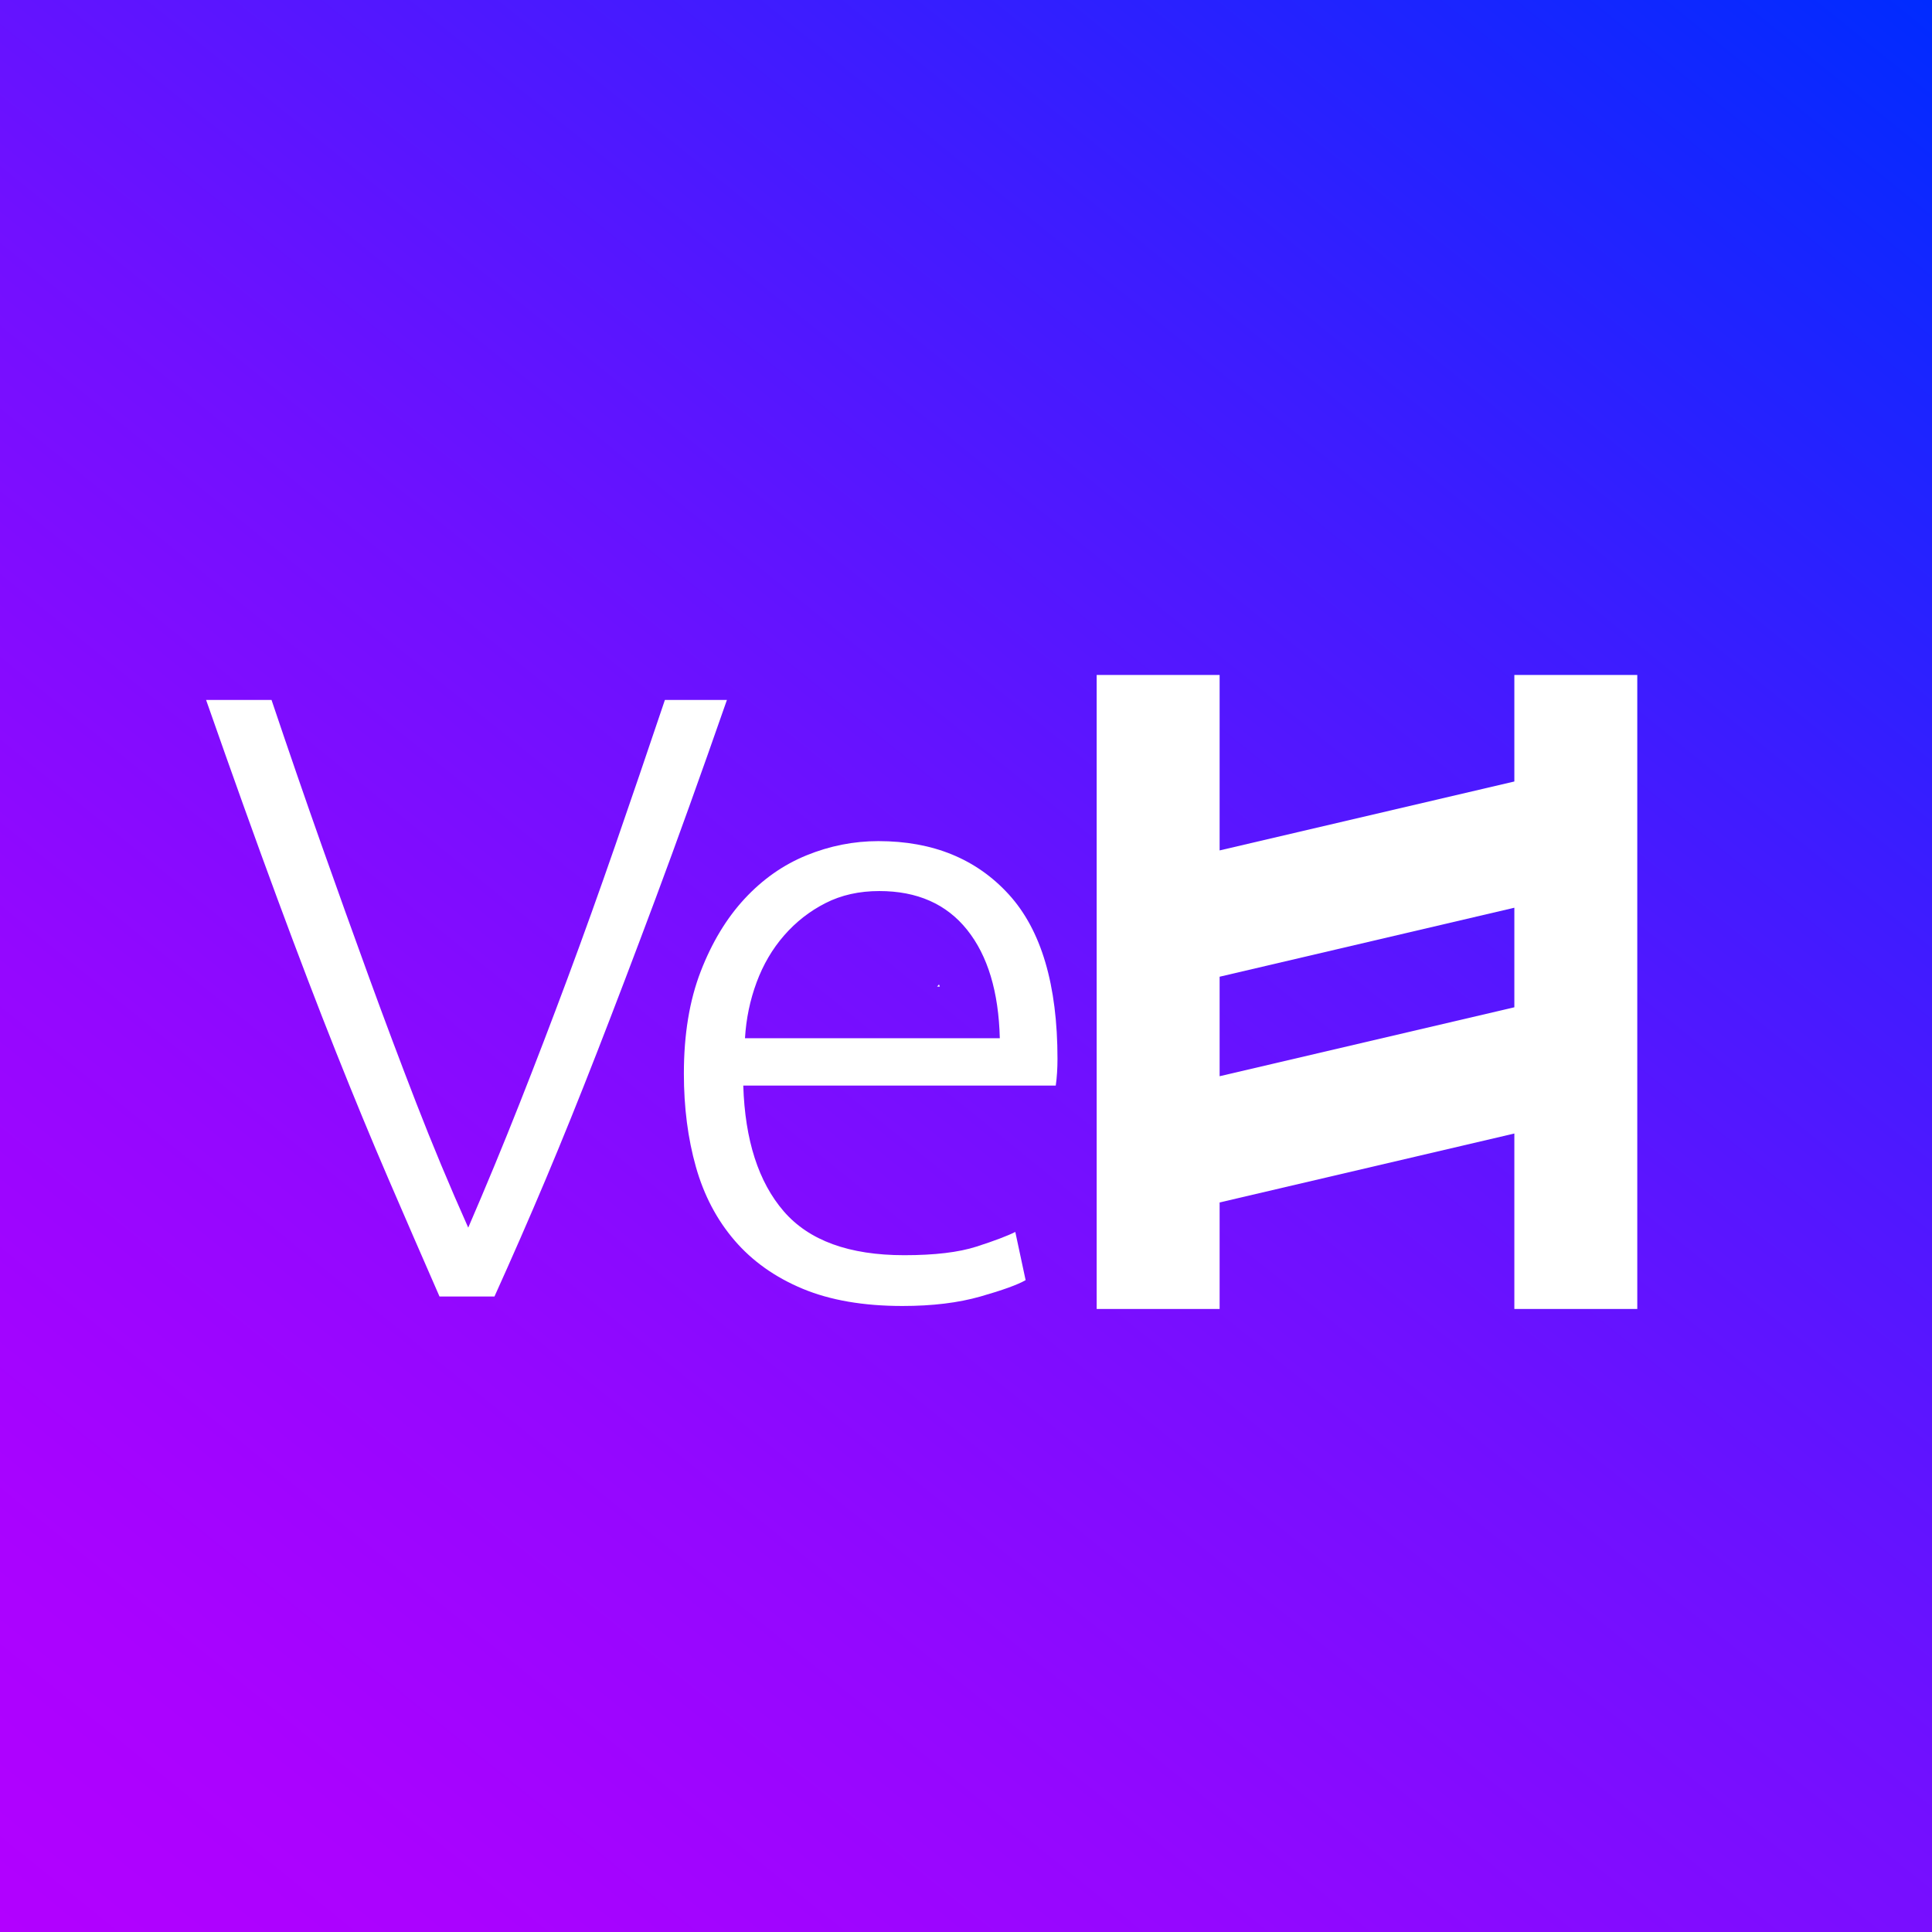 <?xml version="1.0" encoding="utf-8"?>
<!-- Generator: Adobe Illustrator 16.0.0, SVG Export Plug-In . SVG Version: 6.00 Build 0)  -->
<!DOCTYPE svg PUBLIC "-//W3C//DTD SVG 1.1//EN" "http://www.w3.org/Graphics/SVG/1.1/DTD/svg11.dtd">
<svg version="1.1" id="Layer_1" xmlns="http://www.w3.org/2000/svg" xmlns:xlink="http://www.w3.org/1999/xlink" x="0px" y="0px"
	 width="397.23px" height="397.23px" viewBox="0 0 397.23 397.23" enable-background="new 0 0 397.23 397.23" xml:space="preserve">
<rect x="0" y="0" width="397.23" height="397.23" fill="#333333" stroke="none"/>
<linearGradient id="SVGID_1_" gradientUnits="userSpaceOnUse" x1="374.414" y1="-18.477" x2="22.818" y2="415.707">
	<stop  offset="0.001" style="stop-color:#002BFF"/>
	<stop  offset="0.261" style="stop-color:#3D1CFF"/>
	<stop  offset="0.505" style="stop-color:#7010FF"/>
	<stop  offset="0.718" style="stop-color:#9407FF"/>
	<stop  offset="0.89" style="stop-color:#AA02FF"/>
	<stop  offset="1" style="stop-color:#B200FF"/>
</linearGradient>
<rect x="0" y="0" fill="url(#SVGID_1_)" width="397.23" height="397.23"/>
<g>
	<g>
		<path fill="#FFFFFF" d="M55.828,143.913c3.534,10.502,6.961,20.441,10.279,29.816c3.319,9.375,6.577,18.458,9.776,27.245
			c3.2,8.787,6.438,17.403,9.713,25.851c3.273,8.446,6.833,16.975,10.675,25.586c3.661-8.47,7.16-16.929,10.498-25.376
			c3.338-8.447,6.64-17.062,9.909-25.845c3.269-8.782,6.535-17.892,9.804-27.322c3.267-9.431,6.674-19.415,10.225-29.955h12.752
			c-5.409,15.511-10.293,29.097-14.646,40.761c-4.356,11.664-8.375,22.221-12.059,31.673c-3.684,9.454-7.202,18.167-10.559,26.131
			c-3.357,7.967-6.87,15.999-10.531,24.092H90.367c-3.579-8.176-7.086-16.248-10.516-24.209
			c-3.432-7.958-7.024-16.654-10.777-26.079c-3.753-9.425-7.788-19.979-12.102-31.657c-4.317-11.676-9.182-25.249-14.597-40.711
			H55.828z"/>
		<path fill="#FFFFFF" d="M140.609,220.729c0-8.022,1.15-15.016,3.452-20.976c2.3-5.956,5.31-10.941,9.026-14.955
			c3.717-4.01,7.965-6.992,12.744-8.939c4.779-1.947,9.705-2.92,14.779-2.92c11.208,0,20.147,3.659,26.815,10.974
			c6.666,7.318,10,18.585,10,33.806c0,0.947-0.029,1.89-0.088,2.832c-0.062,0.947-0.148,1.832-0.268,2.654h-64.249
			c0.354,11.213,3.125,19.826,8.319,25.843c5.191,6.017,13.452,9.028,24.78,9.028c6.253,0,11.208-0.591,14.869-1.771
			c3.654-1.179,6.309-2.183,7.965-3.011l2.121,9.912c-1.65,0.946-4.748,2.066-9.291,3.362c-4.543,1.299-9.883,1.948-16.018,1.948
			c-8.025,0-14.868-1.181-20.532-3.54c-5.664-2.359-10.326-5.664-13.982-9.913c-3.659-4.247-6.314-9.292-7.965-15.131
			C141.433,234.092,140.609,227.693,140.609,220.729z M205.566,213.47c-0.238-9.556-2.479-16.991-6.726-22.3
			c-4.248-5.31-10.265-7.965-18.053-7.965c-4.132,0-7.819,0.826-11.062,2.479c-3.247,1.652-6.08,3.865-8.497,6.638
			c-2.42,2.772-4.309,5.991-5.664,9.645c-1.358,3.661-2.155,7.494-2.39,11.504H205.566z"/>
	</g>
	<path fill="#FFFFFF" d="M311.359,138.774v21.905l-60.598,14.173v-36.079h-25.279v130.362h25.279v-21.904l60.598-14.174v36.078
		h25.275V138.774H311.359z M311.359,207.103l-60.598,14.174v-20.459l60.598-14.184V207.103z"/>
	<path fill="#FFFFFF" d="M193.237,202.851c-0.054-0.154-0.116-0.294-0.173-0.444c-0.131,0.147-0.262,0.298-0.393,0.444H193.237z"/>
</g>
</svg>
